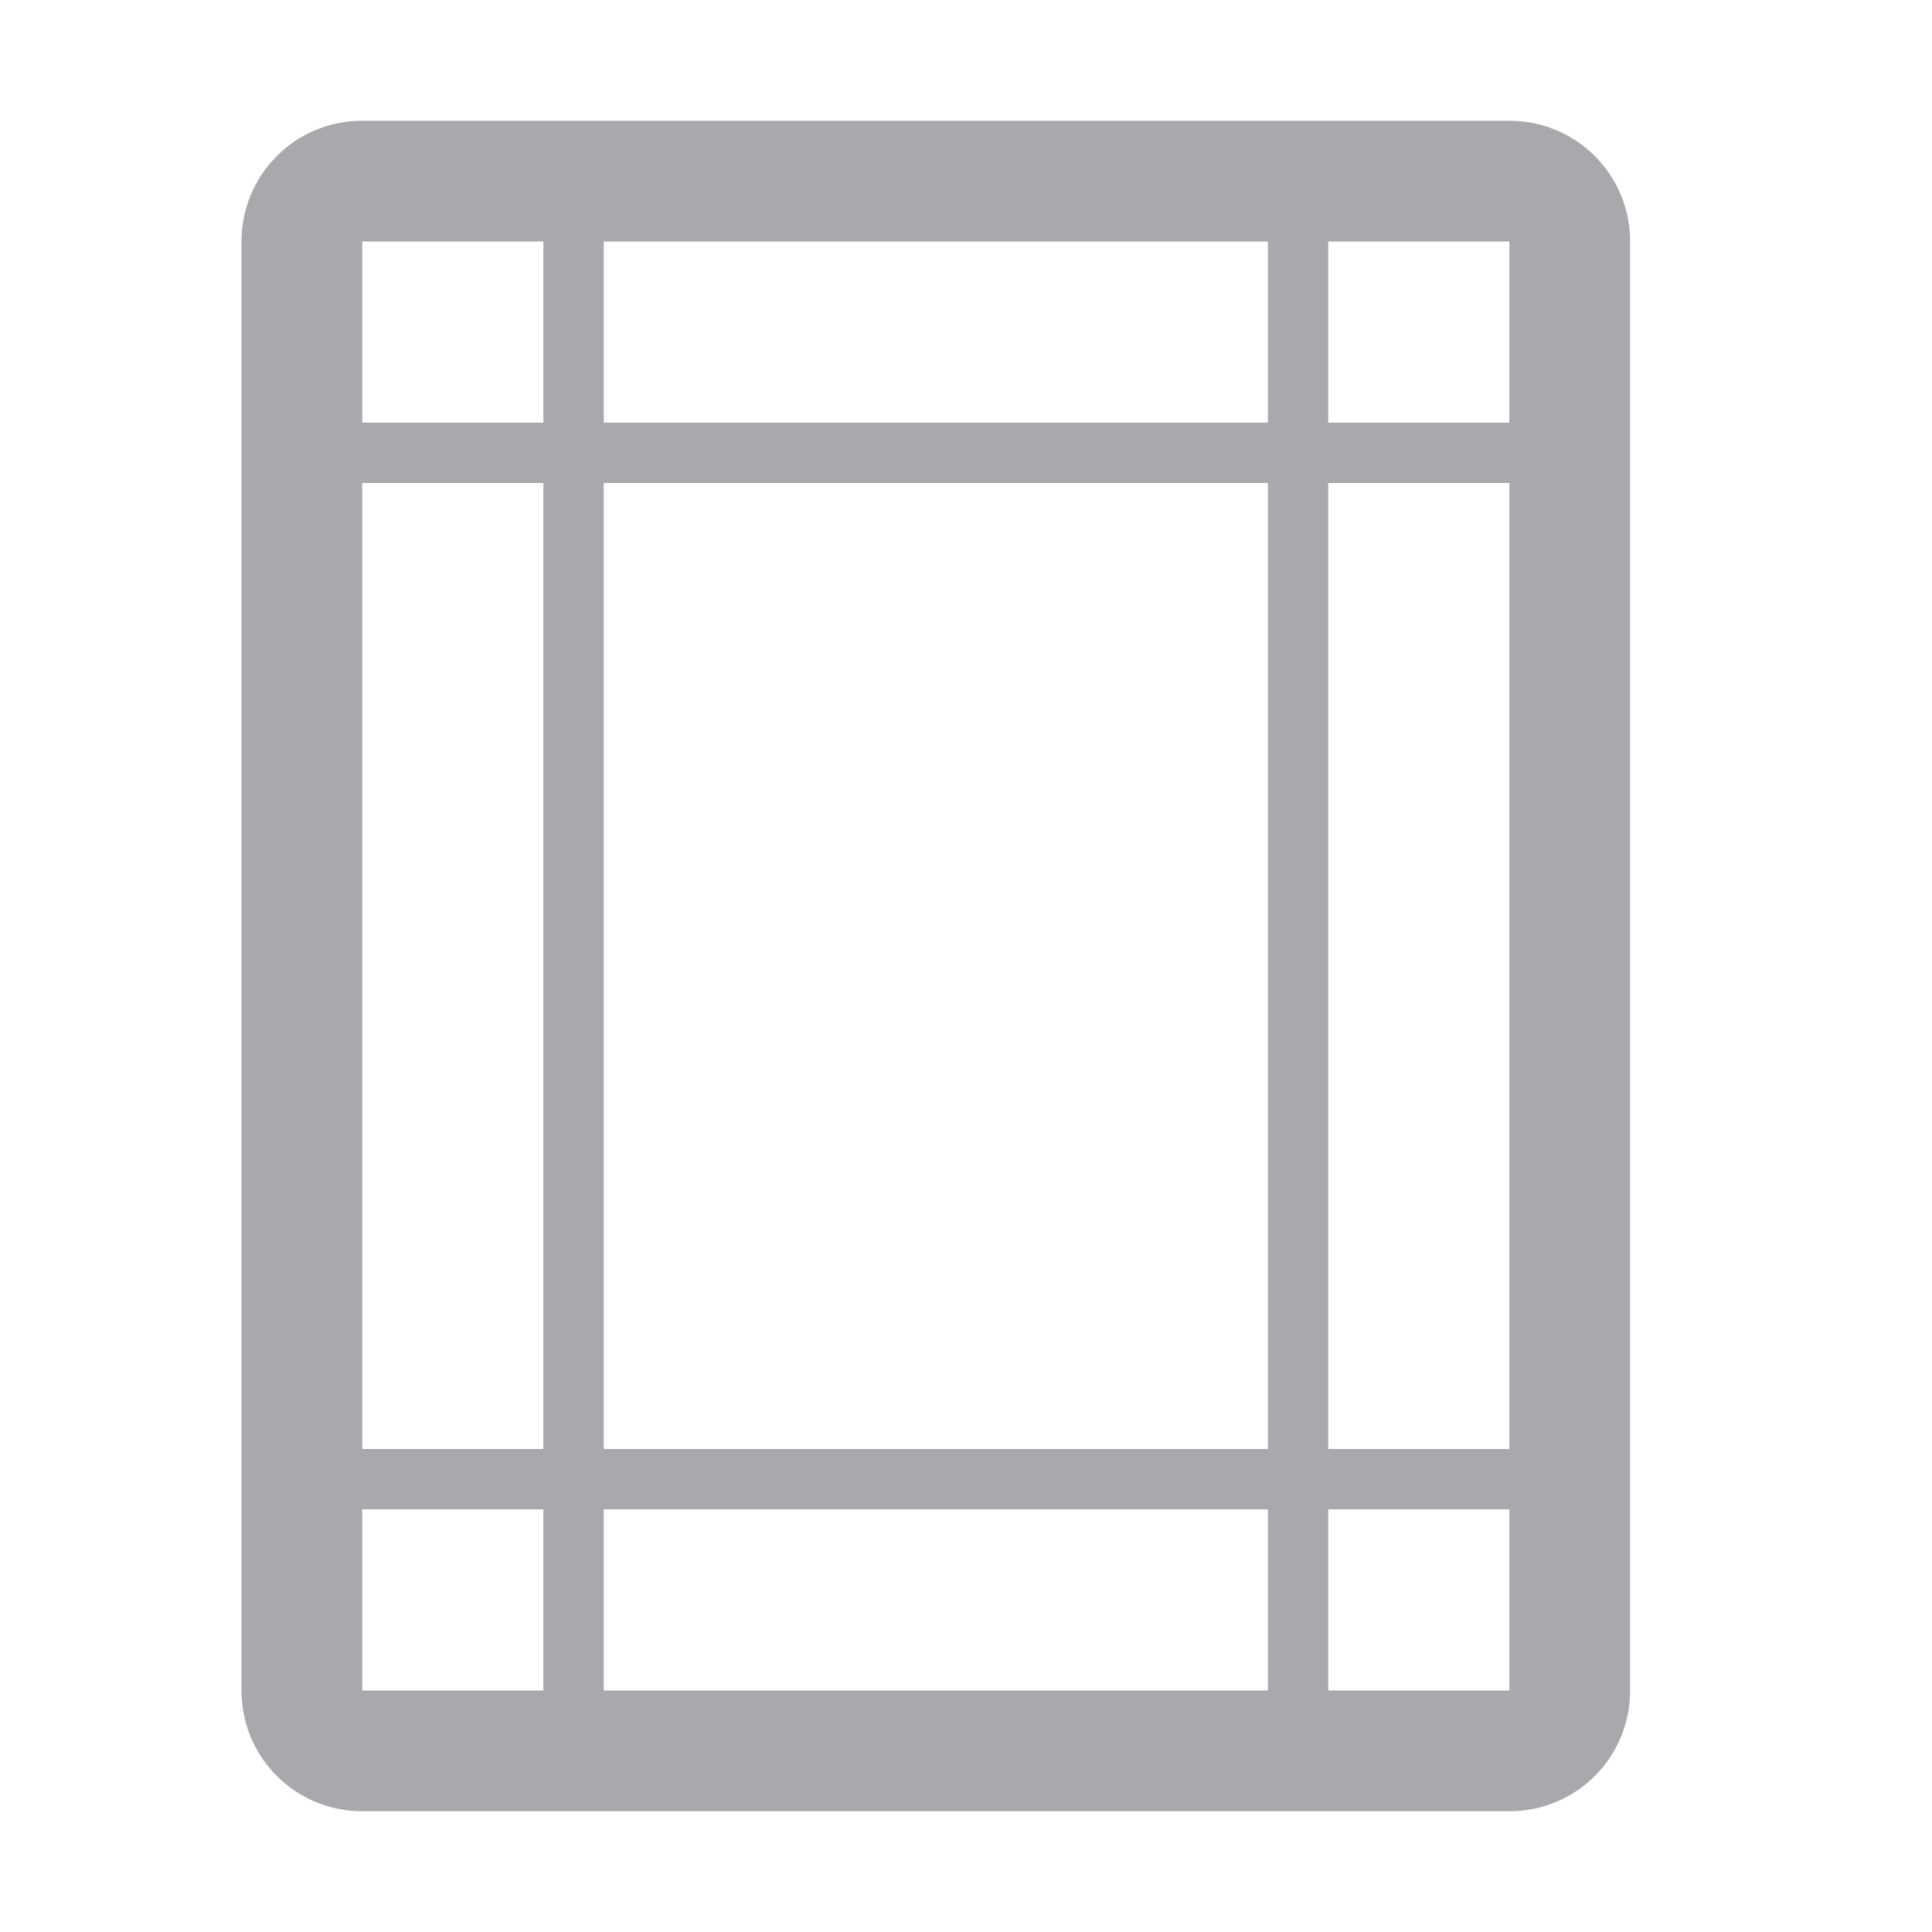 <svg viewBox="0 0 32 32" xmlns="http://www.w3.org/2000/svg"><path d="m6 2c-1.108 0-2 .892-2 2v24c0 1.108.892 2 2 2h13 6c1.108 0 2-.892 2-2v-6-12-6c0-1.108-.892-2-2-2h-6zm0 2h3v3h-3zm4 0h9 2v3h-11zm12 0h1.285 1.715v1.904 1.096h-3zm-16 4h3v16h-3zm4 0h11v16h-11zm12 0h3v3 10 3h-3zm-16 17h3v3h-3zm4 0h11v3h-2-9zm12 0h3v1.096 1.904h-1.715-1.285z" fill="#aaa8ac"/></svg>